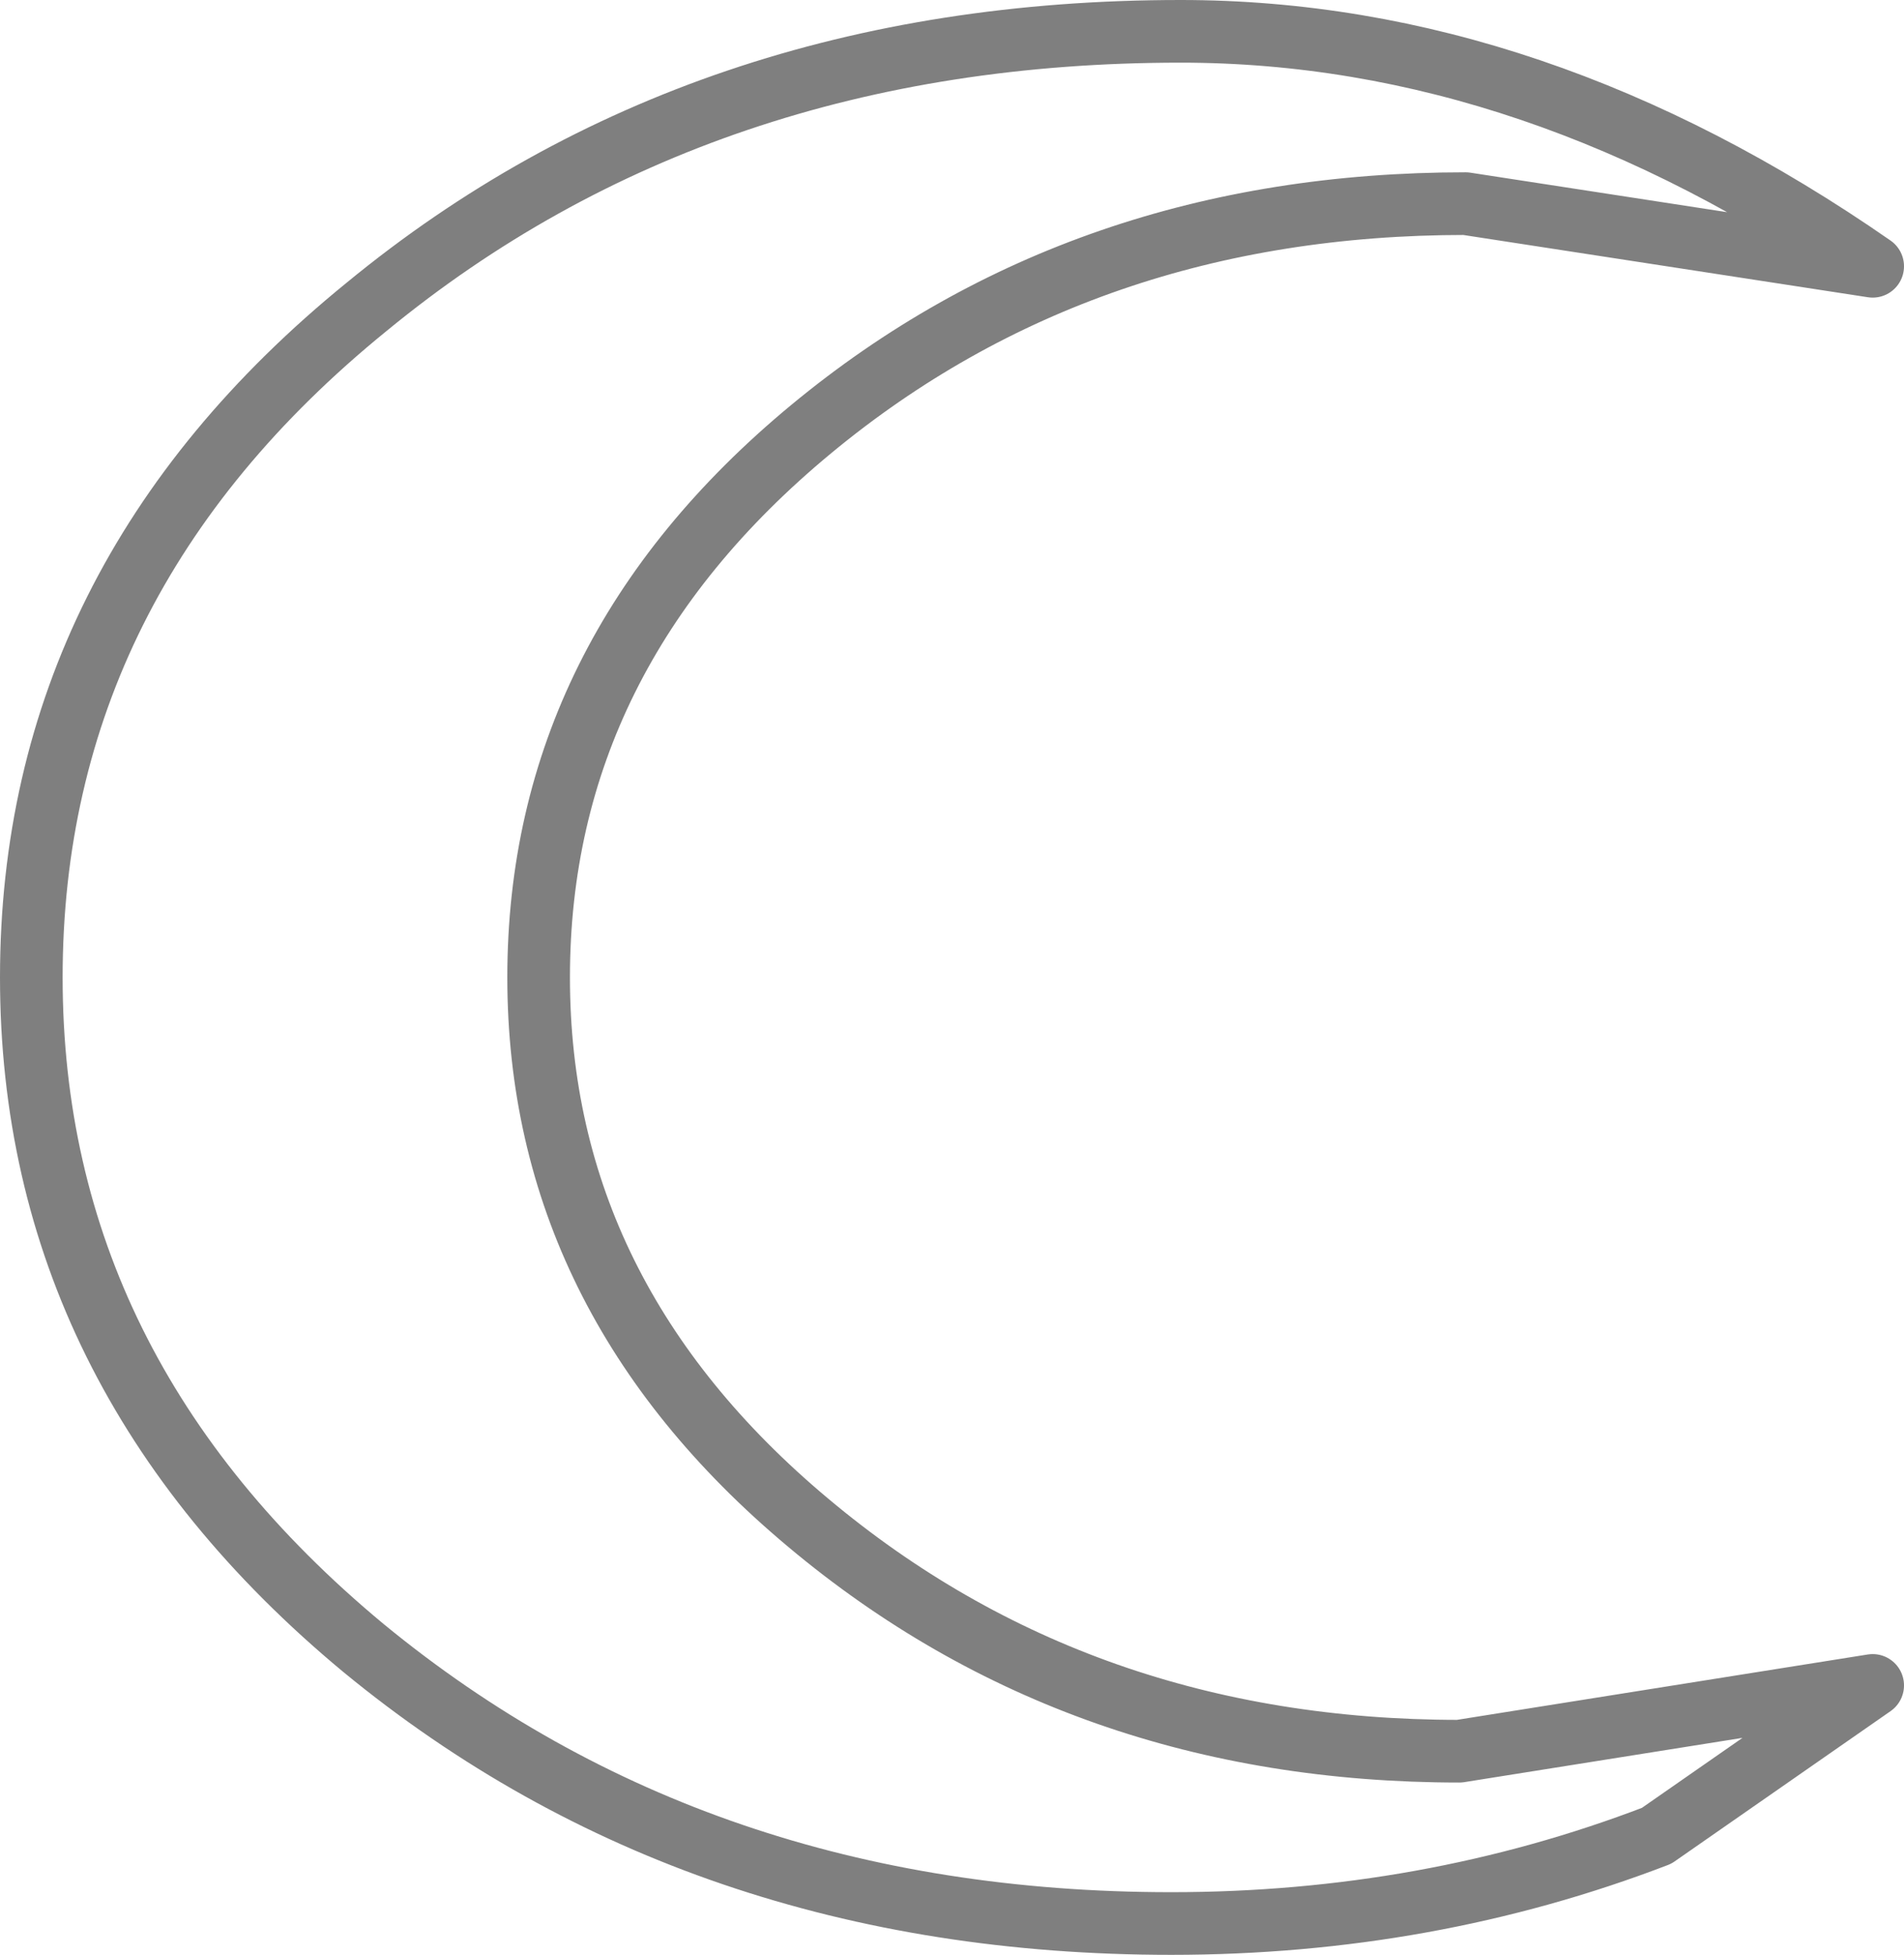 <?xml version="1.0" encoding="UTF-8" standalone="no"?>
<svg xmlns:xlink="http://www.w3.org/1999/xlink" height="31.2px" width="30.4px" xmlns="http://www.w3.org/2000/svg">
  <g transform="matrix(1.0, 0.0, 0.0, 1.0, -381.2, -209.15)">
    <path d="M407.65 238.45 Q404.0 239.85 399.9 239.85 392.35 239.85 387.0 235.45 381.7 231.05 381.7 224.75 381.7 218.4 387.05 214.05 392.4 209.65 400.05 209.65 405.7 209.65 411.1 213.4 L404.6 212.4 Q398.5 212.4 394.15 216.0 389.8 219.6 389.8 224.75 389.8 229.85 394.1 233.45 398.45 237.1 404.5 237.1 L411.1 236.05 407.65 238.45 Z" fill="none" stroke="#000000" stroke-linecap="round" stroke-linejoin="round" stroke-opacity="0.502" stroke-width="1.0"/>
  </g>
</svg>
